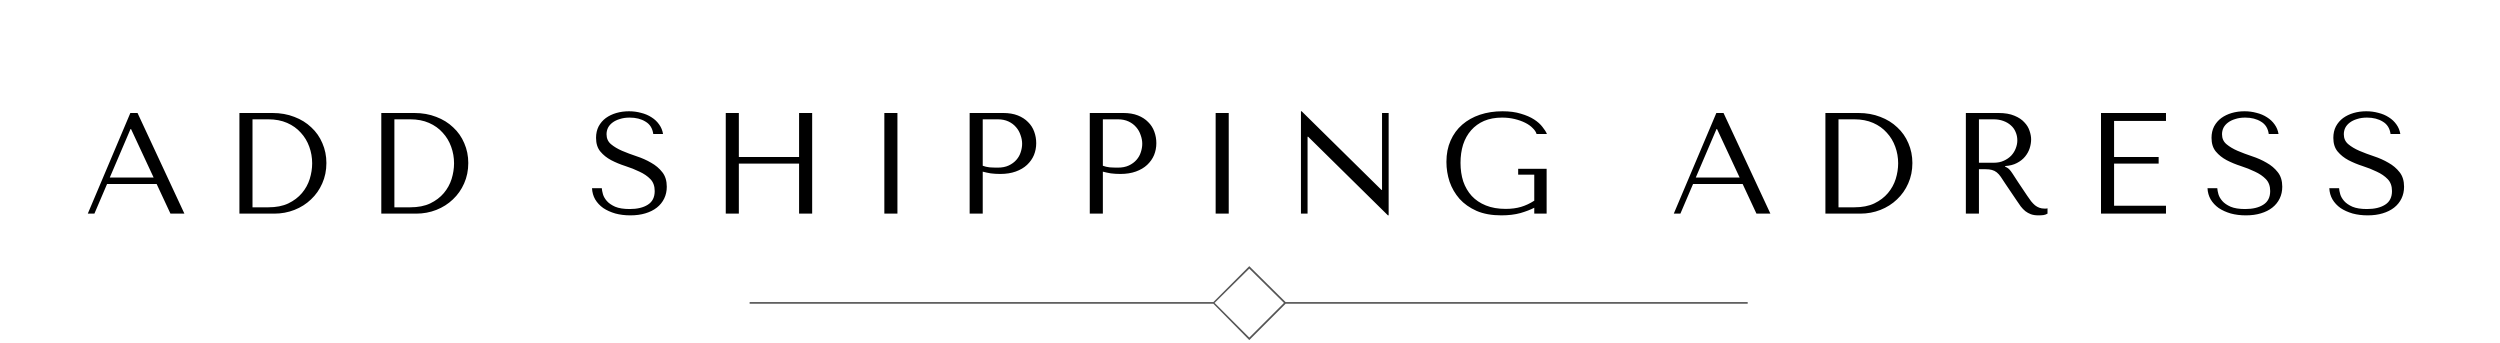 <svg width="313" height="43" viewBox="0 0 313 43" fill="none" xmlns="http://www.w3.org/2000/svg">
<path d="M19.613 23.039L21.341 26.747H23.087L17.219 14.147H16.319L10.991 26.747H11.819L13.403 23.039H19.613ZM19.235 22.229H13.745L16.337 16.163H16.409L19.235 22.229ZM29.975 26.747V14.147H34.115C35.111 14.147 36.023 14.309 36.851 14.633C37.679 14.945 38.387 15.383 38.975 15.947C39.575 16.499 40.037 17.159 40.361 17.927C40.697 18.695 40.865 19.523 40.865 20.411C40.865 21.335 40.691 22.187 40.343 22.967C40.007 23.735 39.539 24.401 38.939 24.965C38.351 25.529 37.661 25.967 36.869 26.279C36.077 26.591 35.231 26.747 34.331 26.747H29.975ZM31.613 25.955H33.593C34.577 25.955 35.411 25.793 36.095 25.469C36.791 25.133 37.361 24.701 37.805 24.173C38.249 23.645 38.573 23.057 38.777 22.409C38.981 21.749 39.083 21.095 39.083 20.447C39.083 19.727 38.963 19.037 38.723 18.377C38.483 17.705 38.129 17.117 37.661 16.613C37.205 16.097 36.635 15.689 35.951 15.389C35.267 15.089 34.481 14.939 33.593 14.939H31.613V25.955ZM47.739 26.747V14.147H51.879C52.875 14.147 53.787 14.309 54.615 14.633C55.443 14.945 56.151 15.383 56.739 15.947C57.339 16.499 57.801 17.159 58.125 17.927C58.461 18.695 58.629 19.523 58.629 20.411C58.629 21.335 58.455 22.187 58.107 22.967C57.771 23.735 57.303 24.401 56.703 24.965C56.115 25.529 55.425 25.967 54.633 26.279C53.841 26.591 52.995 26.747 52.095 26.747H47.739ZM49.377 25.955H51.357C52.341 25.955 53.175 25.793 53.859 25.469C54.555 25.133 55.125 24.701 55.569 24.173C56.013 23.645 56.337 23.057 56.541 22.409C56.745 21.749 56.847 21.095 56.847 20.447C56.847 19.727 56.727 19.037 56.487 18.377C56.247 17.705 55.893 17.117 55.425 16.613C54.969 16.097 54.399 15.689 53.715 15.389C53.031 15.089 52.245 14.939 51.357 14.939H49.377V25.955ZM74.121 23.561C74.145 24.077 74.277 24.545 74.517 24.965C74.769 25.385 75.105 25.745 75.525 26.045C75.957 26.333 76.461 26.561 77.037 26.729C77.613 26.885 78.243 26.963 78.927 26.963C79.623 26.963 80.247 26.879 80.799 26.711C81.363 26.543 81.843 26.303 82.239 25.991C82.635 25.679 82.941 25.301 83.157 24.857C83.373 24.413 83.481 23.921 83.481 23.381C83.481 22.637 83.295 22.031 82.923 21.563C82.551 21.083 82.083 20.687 81.519 20.375C80.967 20.051 80.361 19.781 79.701 19.565C79.053 19.349 78.447 19.121 77.883 18.881C77.331 18.641 76.869 18.365 76.497 18.053C76.125 17.741 75.939 17.327 75.939 16.811C75.939 16.523 75.999 16.253 76.119 16.001C76.251 15.749 76.437 15.533 76.677 15.353C76.929 15.161 77.235 15.011 77.595 14.903C77.955 14.783 78.369 14.723 78.837 14.723C79.617 14.723 80.277 14.891 80.817 15.227C81.369 15.551 81.693 16.067 81.789 16.775H83.013C82.941 16.331 82.779 15.935 82.527 15.587C82.275 15.227 81.957 14.927 81.573 14.687C81.189 14.435 80.751 14.249 80.259 14.129C79.779 13.997 79.275 13.931 78.747 13.931C78.195 13.931 77.667 14.003 77.163 14.147C76.671 14.291 76.233 14.501 75.849 14.777C75.477 15.053 75.177 15.401 74.949 15.821C74.733 16.241 74.625 16.721 74.625 17.261C74.625 17.969 74.805 18.539 75.165 18.971C75.525 19.403 75.975 19.763 76.515 20.051C77.067 20.339 77.661 20.585 78.297 20.789C78.933 20.993 79.521 21.227 80.061 21.491C80.613 21.743 81.069 22.055 81.429 22.427C81.789 22.799 81.969 23.297 81.969 23.921C81.969 24.701 81.681 25.271 81.105 25.631C80.541 25.991 79.785 26.171 78.837 26.171C78.081 26.171 77.475 26.075 77.019 25.883C76.563 25.679 76.215 25.439 75.975 25.163C75.735 24.887 75.573 24.605 75.489 24.317C75.405 24.017 75.357 23.765 75.345 23.561H74.121ZM92.503 20.483H100.045V26.747H101.683V14.147H100.045V19.655H92.503V14.147H90.865V26.747H92.503V20.483ZM110.72 14.147V26.747H112.358V14.147H110.72ZM123.038 21.491C123.35 21.575 123.686 21.647 124.046 21.707C124.406 21.755 124.802 21.779 125.234 21.779C125.966 21.779 126.614 21.677 127.178 21.473C127.742 21.269 128.21 20.993 128.582 20.645C128.966 20.285 129.254 19.877 129.446 19.421C129.638 18.953 129.734 18.455 129.734 17.927C129.734 17.423 129.65 16.943 129.482 16.487C129.314 16.019 129.056 15.617 128.708 15.281C128.372 14.933 127.946 14.657 127.43 14.453C126.914 14.249 126.308 14.147 125.612 14.147H121.4V26.747H123.038V21.491ZM123.038 14.939H124.928C125.432 14.939 125.876 15.029 126.26 15.209C126.644 15.389 126.962 15.629 127.214 15.929C127.466 16.217 127.652 16.547 127.772 16.919C127.904 17.279 127.97 17.639 127.97 17.999C127.97 18.347 127.91 18.701 127.79 19.061C127.682 19.409 127.502 19.727 127.25 20.015C126.998 20.303 126.68 20.537 126.296 20.717C125.912 20.897 125.45 20.987 124.91 20.987C124.538 20.987 124.196 20.975 123.884 20.951C123.572 20.915 123.29 20.849 123.038 20.753V14.939ZM138.078 21.491C138.39 21.575 138.726 21.647 139.086 21.707C139.446 21.755 139.842 21.779 140.274 21.779C141.006 21.779 141.654 21.677 142.218 21.473C142.782 21.269 143.25 20.993 143.622 20.645C144.006 20.285 144.294 19.877 144.486 19.421C144.678 18.953 144.774 18.455 144.774 17.927C144.774 17.423 144.69 16.943 144.522 16.487C144.354 16.019 144.096 15.617 143.748 15.281C143.412 14.933 142.986 14.657 142.47 14.453C141.954 14.249 141.348 14.147 140.652 14.147H136.44V26.747H138.078V21.491ZM138.078 14.939H139.968C140.472 14.939 140.916 15.029 141.3 15.209C141.684 15.389 142.002 15.629 142.254 15.929C142.506 16.217 142.692 16.547 142.812 16.919C142.944 17.279 143.01 17.639 143.01 17.999C143.01 18.347 142.95 18.701 142.83 19.061C142.722 19.409 142.542 19.727 142.29 20.015C142.038 20.303 141.72 20.537 141.336 20.717C140.952 20.897 140.49 20.987 139.95 20.987C139.578 20.987 139.236 20.975 138.924 20.951C138.612 20.915 138.33 20.849 138.078 20.753V14.939ZM152.199 14.147V26.747H153.837V14.147H152.199ZM173.031 14.147V23.777H172.959L162.969 13.931H162.879V26.747H163.707V17.117H163.779L173.769 26.963H173.859V14.147H173.031ZM193.638 21.131H190.074V21.869H192.09V25.127C191.55 25.475 190.998 25.733 190.434 25.901C189.87 26.069 189.228 26.153 188.508 26.153C187.56 26.153 186.732 26.009 186.024 25.721C185.316 25.433 184.728 25.037 184.26 24.533C183.792 24.017 183.438 23.411 183.198 22.715C182.97 22.007 182.856 21.233 182.856 20.393C182.856 19.565 182.964 18.803 183.18 18.107C183.408 17.411 183.744 16.811 184.188 16.307C184.632 15.803 185.172 15.413 185.808 15.137C186.456 14.861 187.206 14.723 188.058 14.723C188.622 14.723 189.15 14.783 189.642 14.903C190.134 15.023 190.572 15.179 190.956 15.371C191.34 15.563 191.652 15.785 191.892 16.037C192.144 16.277 192.306 16.523 192.378 16.775H193.674C193.566 16.511 193.38 16.217 193.116 15.893C192.864 15.557 192.516 15.245 192.072 14.957C191.628 14.669 191.076 14.429 190.416 14.237C189.768 14.033 189 13.931 188.112 13.931C187.092 13.931 186.15 14.075 185.286 14.363C184.434 14.651 183.696 15.065 183.072 15.605C182.448 16.145 181.962 16.811 181.614 17.603C181.266 18.383 181.092 19.271 181.092 20.267C181.092 21.119 181.224 21.947 181.488 22.751C181.764 23.543 182.178 24.257 182.73 24.893C183.294 25.517 184.008 26.021 184.872 26.405C185.736 26.777 186.768 26.963 187.968 26.963C188.868 26.963 189.666 26.867 190.362 26.675C191.058 26.471 191.634 26.249 192.09 26.009V26.747H193.638V21.131ZM218.18 23.039L219.908 26.747H221.654L215.786 14.147H214.886L209.558 26.747H210.386L211.97 23.039H218.18ZM217.802 22.229H212.312L214.904 16.163H214.976L217.802 22.229ZM228.541 26.747V14.147H232.681C233.677 14.147 234.589 14.309 235.417 14.633C236.245 14.945 236.953 15.383 237.541 15.947C238.141 16.499 238.603 17.159 238.927 17.927C239.263 18.695 239.431 19.523 239.431 20.411C239.431 21.335 239.257 22.187 238.909 22.967C238.573 23.735 238.105 24.401 237.505 24.965C236.917 25.529 236.227 25.967 235.435 26.279C234.643 26.591 233.797 26.747 232.897 26.747H228.541ZM230.179 25.955H232.159C233.143 25.955 233.977 25.793 234.661 25.469C235.357 25.133 235.927 24.701 236.371 24.173C236.815 23.645 237.139 23.057 237.343 22.409C237.547 21.749 237.649 21.095 237.649 20.447C237.649 19.727 237.529 19.037 237.289 18.377C237.049 17.705 236.695 17.117 236.227 16.613C235.771 16.097 235.201 15.689 234.517 15.389C233.833 15.089 233.047 14.939 232.159 14.939H230.179V25.955ZM246.125 14.147V26.747H247.763V21.185H248.555C248.891 21.185 249.167 21.215 249.383 21.275C249.611 21.335 249.815 21.437 249.995 21.581C250.175 21.725 250.343 21.911 250.499 22.139C250.655 22.367 250.841 22.649 251.057 22.985L252.479 25.091C252.659 25.367 252.833 25.619 253.001 25.847C253.181 26.075 253.373 26.273 253.577 26.441C253.781 26.597 254.009 26.723 254.261 26.819C254.525 26.915 254.837 26.963 255.197 26.963C255.461 26.963 255.677 26.951 255.845 26.927C256.013 26.903 256.181 26.843 256.349 26.747V26.081C256.289 26.093 256.229 26.105 256.169 26.117C256.109 26.117 256.049 26.117 255.989 26.117C255.737 26.117 255.515 26.081 255.323 26.009C255.131 25.937 254.951 25.835 254.783 25.703C254.615 25.559 254.453 25.391 254.297 25.199C254.141 24.995 253.979 24.767 253.811 24.515C253.307 23.783 252.917 23.201 252.641 22.769C252.365 22.325 252.143 21.983 251.975 21.743C251.819 21.503 251.687 21.329 251.579 21.221C251.483 21.113 251.363 21.023 251.219 20.951L251.039 20.861V20.789C251.615 20.753 252.107 20.627 252.515 20.411C252.935 20.195 253.277 19.925 253.541 19.601C253.805 19.277 253.997 18.929 254.117 18.557C254.237 18.173 254.297 17.801 254.297 17.441C254.297 17.117 254.231 16.763 254.099 16.379C253.979 15.995 253.763 15.641 253.451 15.317C253.151 14.981 252.737 14.705 252.209 14.489C251.681 14.261 251.015 14.147 250.211 14.147H246.125ZM247.763 14.939H249.581C250.037 14.939 250.445 15.005 250.805 15.137C251.177 15.269 251.495 15.455 251.759 15.695C252.023 15.923 252.221 16.199 252.353 16.523C252.497 16.847 252.569 17.201 252.569 17.585C252.569 17.909 252.503 18.239 252.371 18.575C252.251 18.899 252.065 19.199 251.813 19.475C251.561 19.739 251.249 19.955 250.877 20.123C250.517 20.291 250.097 20.375 249.617 20.375H247.763V14.939ZM263.045 14.147V26.747H271.181V25.757H264.683V20.483H270.263V19.655H264.683V15.137H271.181V14.147H263.045ZM276.379 23.561C276.403 24.077 276.535 24.545 276.775 24.965C277.027 25.385 277.363 25.745 277.783 26.045C278.215 26.333 278.719 26.561 279.295 26.729C279.871 26.885 280.501 26.963 281.185 26.963C281.881 26.963 282.505 26.879 283.057 26.711C283.621 26.543 284.101 26.303 284.497 25.991C284.893 25.679 285.199 25.301 285.415 24.857C285.631 24.413 285.739 23.921 285.739 23.381C285.739 22.637 285.553 22.031 285.181 21.563C284.809 21.083 284.341 20.687 283.777 20.375C283.225 20.051 282.619 19.781 281.959 19.565C281.311 19.349 280.705 19.121 280.141 18.881C279.589 18.641 279.127 18.365 278.755 18.053C278.383 17.741 278.197 17.327 278.197 16.811C278.197 16.523 278.257 16.253 278.377 16.001C278.509 15.749 278.695 15.533 278.935 15.353C279.187 15.161 279.493 15.011 279.853 14.903C280.213 14.783 280.627 14.723 281.095 14.723C281.875 14.723 282.535 14.891 283.075 15.227C283.627 15.551 283.951 16.067 284.047 16.775H285.271C285.199 16.331 285.037 15.935 284.785 15.587C284.533 15.227 284.215 14.927 283.831 14.687C283.447 14.435 283.009 14.249 282.517 14.129C282.037 13.997 281.533 13.931 281.005 13.931C280.453 13.931 279.925 14.003 279.421 14.147C278.929 14.291 278.491 14.501 278.107 14.777C277.735 15.053 277.435 15.401 277.207 15.821C276.991 16.241 276.883 16.721 276.883 17.261C276.883 17.969 277.063 18.539 277.423 18.971C277.783 19.403 278.233 19.763 278.773 20.051C279.325 20.339 279.919 20.585 280.555 20.789C281.191 20.993 281.779 21.227 282.319 21.491C282.871 21.743 283.327 22.055 283.687 22.427C284.047 22.799 284.227 23.297 284.227 23.921C284.227 24.701 283.939 25.271 283.363 25.631C282.799 25.991 282.043 26.171 281.095 26.171C280.339 26.171 279.733 26.075 279.277 25.883C278.821 25.679 278.473 25.439 278.233 25.163C277.993 24.887 277.831 24.605 277.747 24.317C277.663 24.017 277.615 23.765 277.603 23.561H276.379ZM291.629 23.561C291.653 24.077 291.785 24.545 292.025 24.965C292.277 25.385 292.613 25.745 293.033 26.045C293.465 26.333 293.969 26.561 294.545 26.729C295.121 26.885 295.751 26.963 296.435 26.963C297.131 26.963 297.755 26.879 298.307 26.711C298.871 26.543 299.351 26.303 299.747 25.991C300.143 25.679 300.449 25.301 300.665 24.857C300.881 24.413 300.989 23.921 300.989 23.381C300.989 22.637 300.803 22.031 300.431 21.563C300.059 21.083 299.591 20.687 299.027 20.375C298.475 20.051 297.869 19.781 297.209 19.565C296.561 19.349 295.955 19.121 295.391 18.881C294.839 18.641 294.377 18.365 294.005 18.053C293.633 17.741 293.447 17.327 293.447 16.811C293.447 16.523 293.507 16.253 293.627 16.001C293.759 15.749 293.945 15.533 294.185 15.353C294.437 15.161 294.743 15.011 295.103 14.903C295.463 14.783 295.877 14.723 296.345 14.723C297.125 14.723 297.785 14.891 298.325 15.227C298.877 15.551 299.201 16.067 299.297 16.775H300.521C300.449 16.331 300.287 15.935 300.035 15.587C299.783 15.227 299.465 14.927 299.081 14.687C298.697 14.435 298.259 14.249 297.767 14.129C297.287 13.997 296.783 13.931 296.255 13.931C295.703 13.931 295.175 14.003 294.671 14.147C294.179 14.291 293.741 14.501 293.357 14.777C292.985 15.053 292.685 15.401 292.457 15.821C292.241 16.241 292.133 16.721 292.133 17.261C292.133 17.969 292.313 18.539 292.673 18.971C293.033 19.403 293.483 19.763 294.023 20.051C294.575 20.339 295.169 20.585 295.805 20.789C296.441 20.993 297.029 21.227 297.569 21.491C298.121 21.743 298.577 22.055 298.937 22.427C299.297 22.799 299.477 23.297 299.477 23.921C299.477 24.701 299.189 25.271 298.613 25.631C298.049 25.991 297.293 26.171 296.345 26.171C295.589 26.171 294.983 26.075 294.527 25.883C294.071 25.679 293.723 25.439 293.483 25.163C293.243 24.887 293.081 24.605 292.997 24.317C292.913 24.017 292.865 23.765 292.853 23.561H291.629Z" fill="black"/>
<path d="M156.409 42.578L160.959 38.028H218.811V37.821H160.959L156.409 33.323L151.912 37.821H93.853V38.028H151.912L156.409 42.578ZM156.409 33.633L160.752 37.925L156.409 42.267L152.067 37.925L156.409 33.633Z" fill="#555555"/>
</svg>
